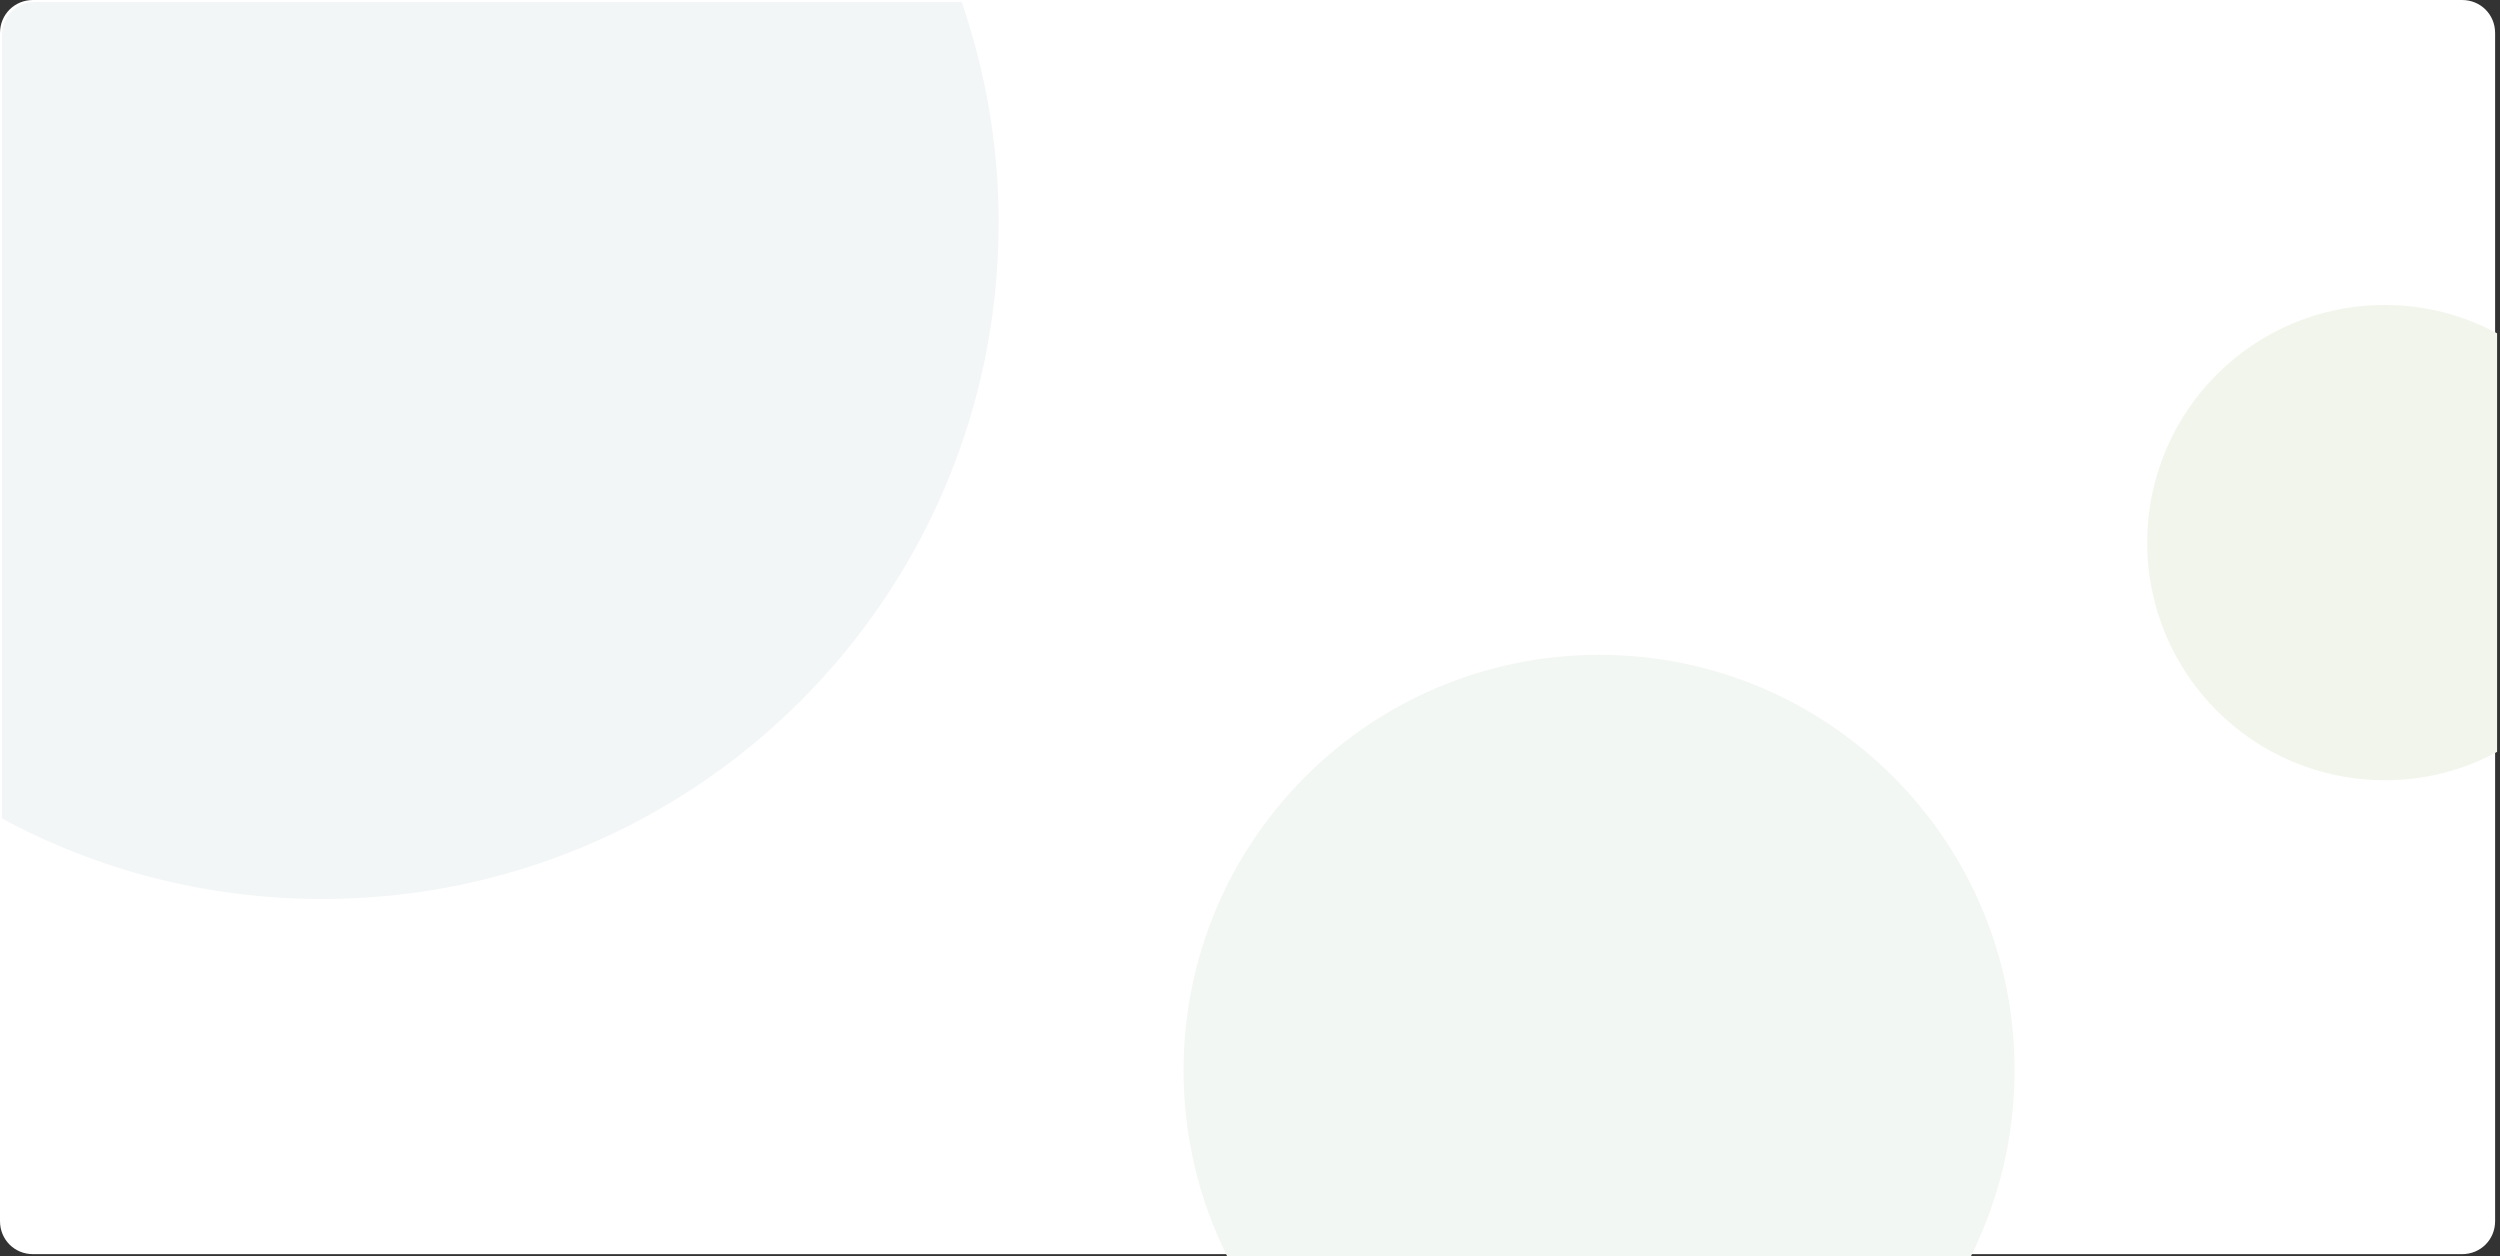 <?xml version="1.0" standalone="no"?><!DOCTYPE svg PUBLIC "-//W3C//DTD SVG 1.1//EN" "http://www.w3.org/Graphics/SVG/1.1/DTD/svg11.dtd"><svg t="1540642260089" class="icon" style="" viewBox="0 0 2038 1024" version="1.1" xmlns="http://www.w3.org/2000/svg" p-id="11591" xmlns:xlink="http://www.w3.org/1999/xlink" width="398.047" height="200"><rect x="0" y="0" width="2038" height="1024" fill="#333333" stroke="none"/><defs><style type="text/css"></style></defs><path d="M26.905 0h1980.2c15.067 0 26.905 11.838 26.905 26.905v968.576c0 15.067-11.838 26.905-26.905 26.905H26.905c-15.067 0-26.905-11.838-26.905-26.905V26.905c0-15.067 11.838-26.905 26.905-26.905z" fill="#FFFFFF" p-id="11592"></path><path d="M1303.811 533.793c-187.258 0-339.002 151.744-339.002 339.002 0 54.348 12.914 106.005 35.514 151.205h606.436c22.6-45.738 35.514-96.858 35.514-151.205 0.538-186.72-151.205-339.002-338.463-339.002z" fill="#F3F7F3" p-id="11593"></path><path d="M814.142 181.339c0-62.957-10.762-123.224-30.133-179.725H28.519c-15.067 0-26.905 11.838-26.905 26.905V667.241c77.486 41.972 166.81 65.648 260.977 65.648 304.563 0 551.55-246.449 551.55-551.55z" fill="#F3F6F7" p-id="11594"></path><path d="M1944.147 248.601c-107.081 0-193.715 86.634-193.715 193.715s86.634 193.715 193.715 193.715c32.824 0 64.034-8.071 91.477-23.138V271.739c-26.905-14.529-58.115-23.138-91.477-23.138z" fill="#F2F5EC" p-id="11595"></path></svg>